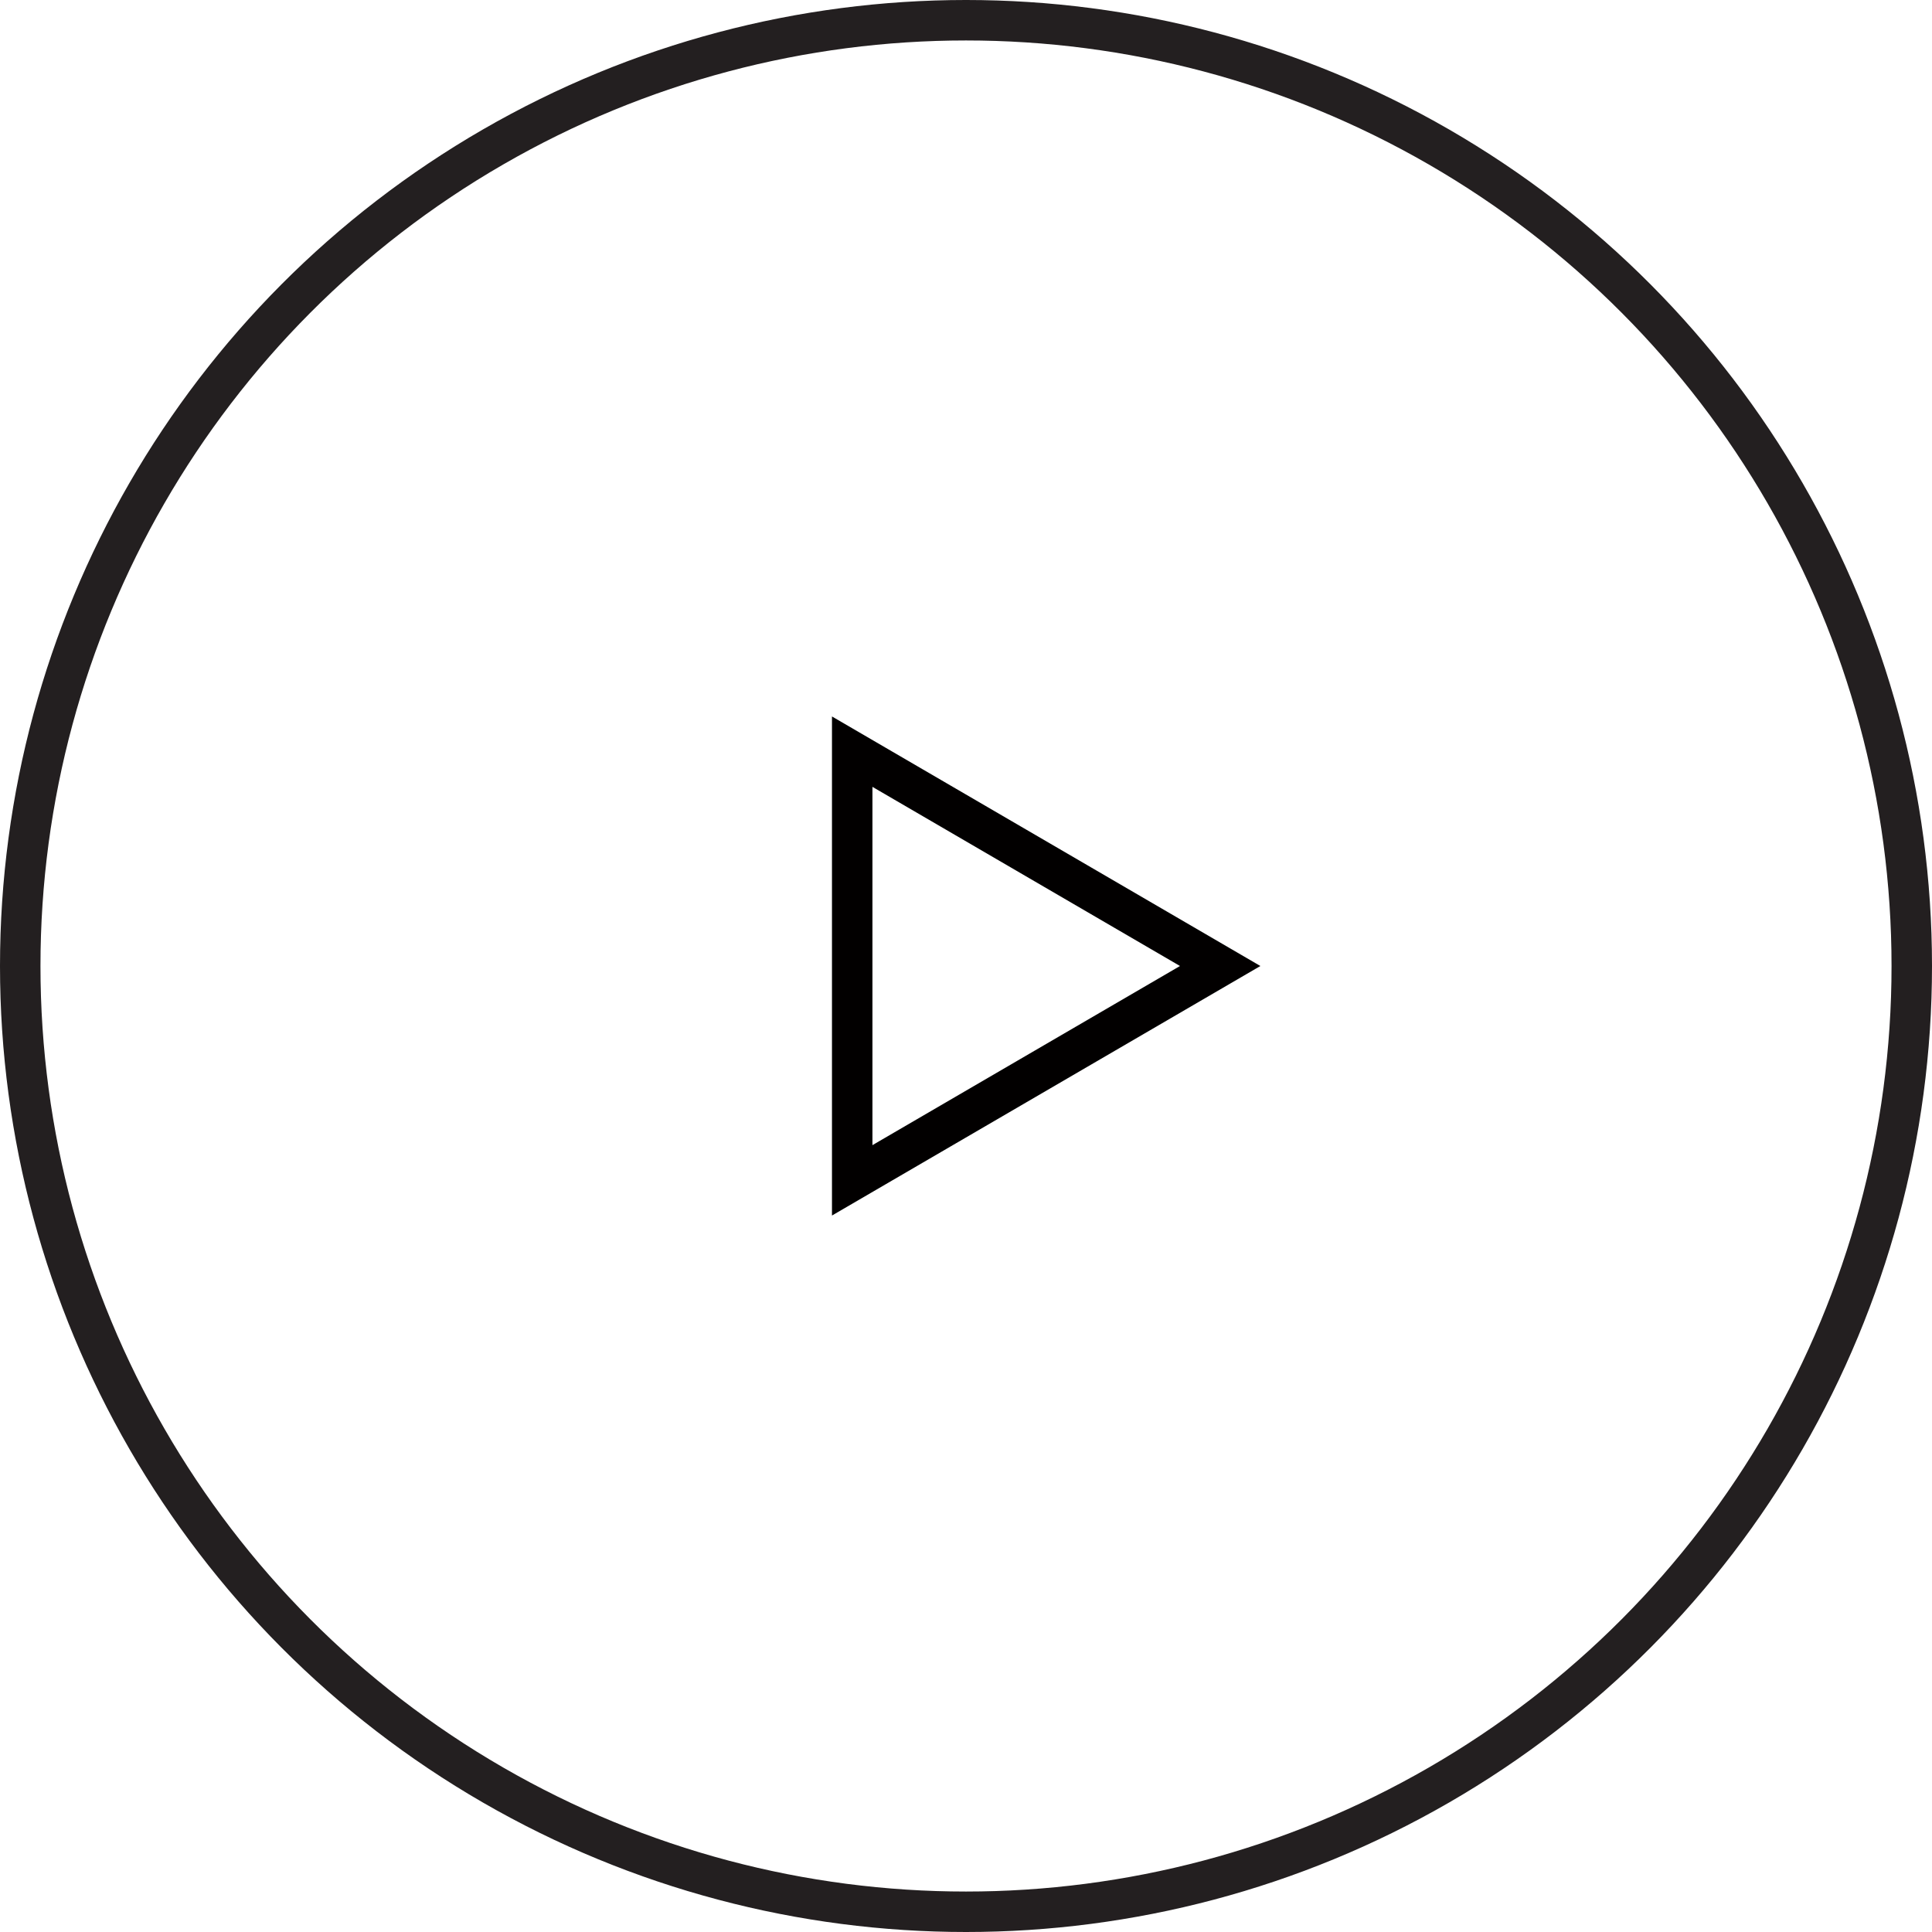 <svg id="Layer_1" data-name="Layer 1" xmlns="http://www.w3.org/2000/svg" viewBox="0 0 191 191"><defs><style>.cls-1,.cls-2{fill:none;stroke-miterlimit:10;stroke-width:4px;}.cls-1{stroke:#231f20;}.cls-2{stroke:#020000;}</style></defs><circle class="cls-1" cx="95.5" cy="95.5" r="93.5"/><polygon class="cls-2" points="84.25 74.31 84.25 116.69 120.63 95.5 84.25 74.31"/></svg>